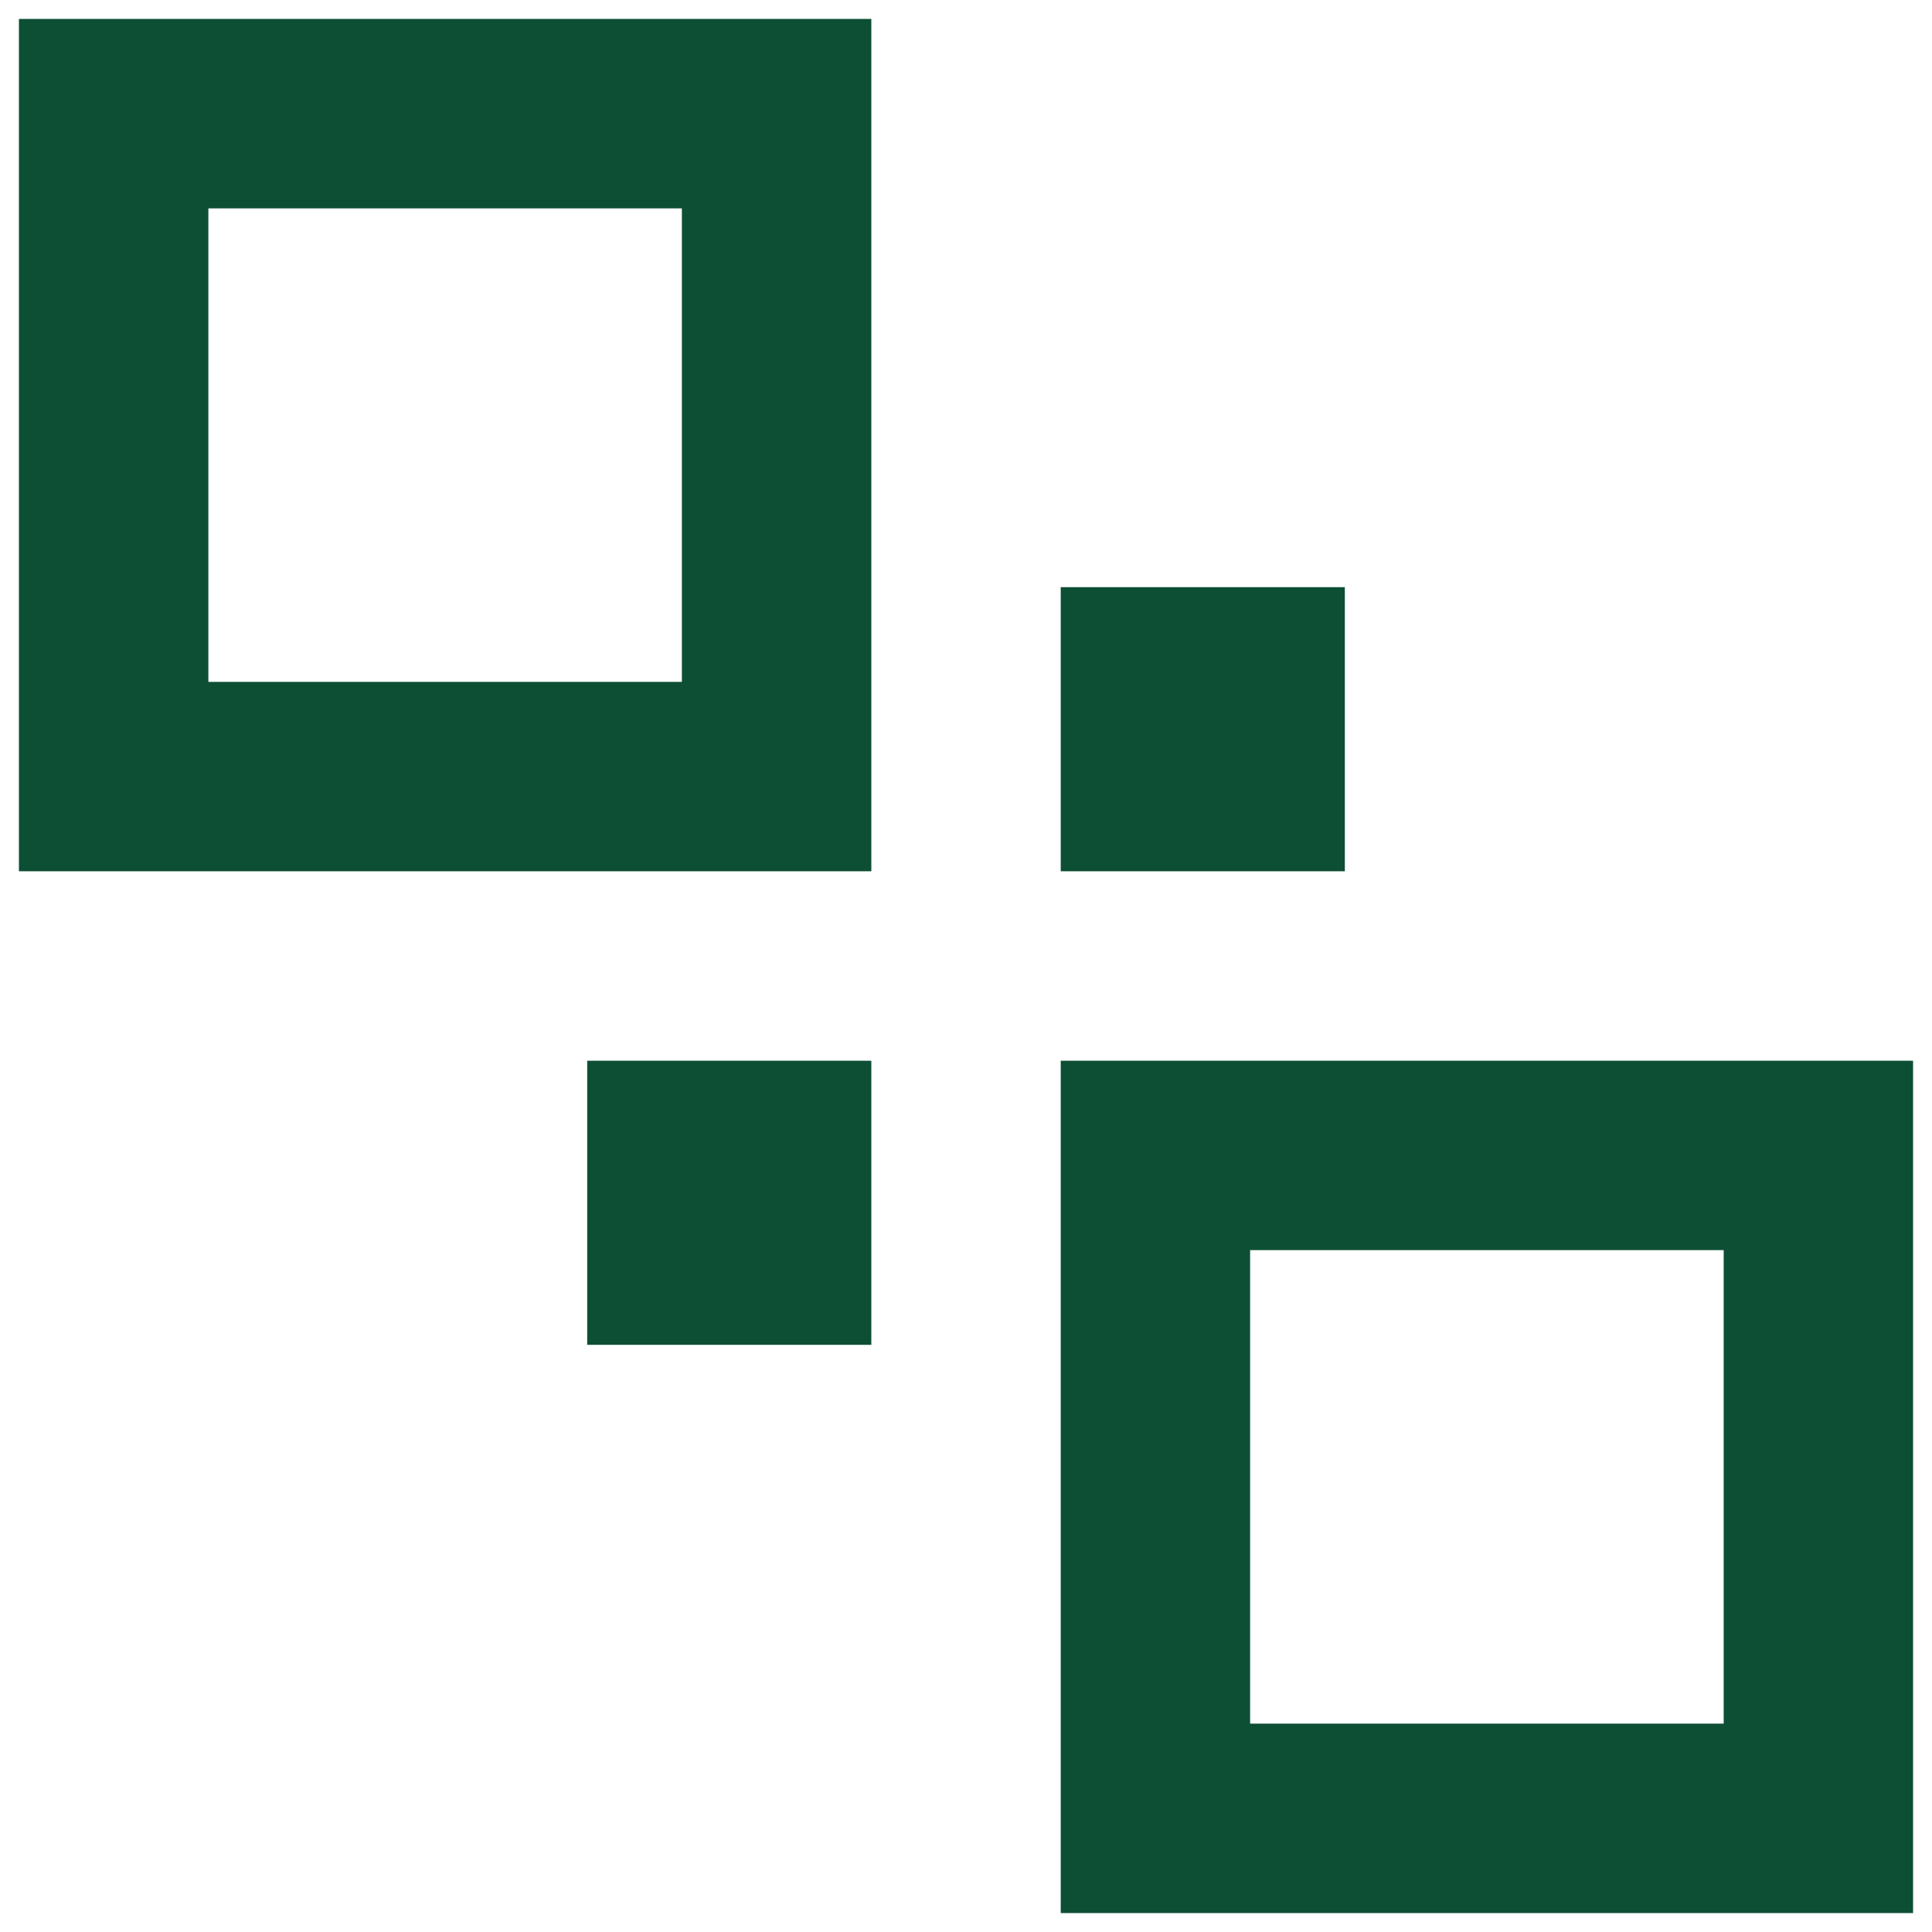<svg width="34" height="34" viewBox="0 0 34 34" fill="none" xmlns="http://www.w3.org/2000/svg">
    <path d="M0.333 0.333H15.334V15.333H0.333V0.333ZM12 3.667H3.667V12H12V3.667ZM33.667 18.667V33.667H18.667V18.667H33.667ZM22 30.333H30.334V22H22V30.333ZM23.667 10.333V15.333H18.667V10.333H23.667ZM15.334 23.667H10.334V18.667H15.334V23.667Z" fill="#0D4F34"/>
</svg>
